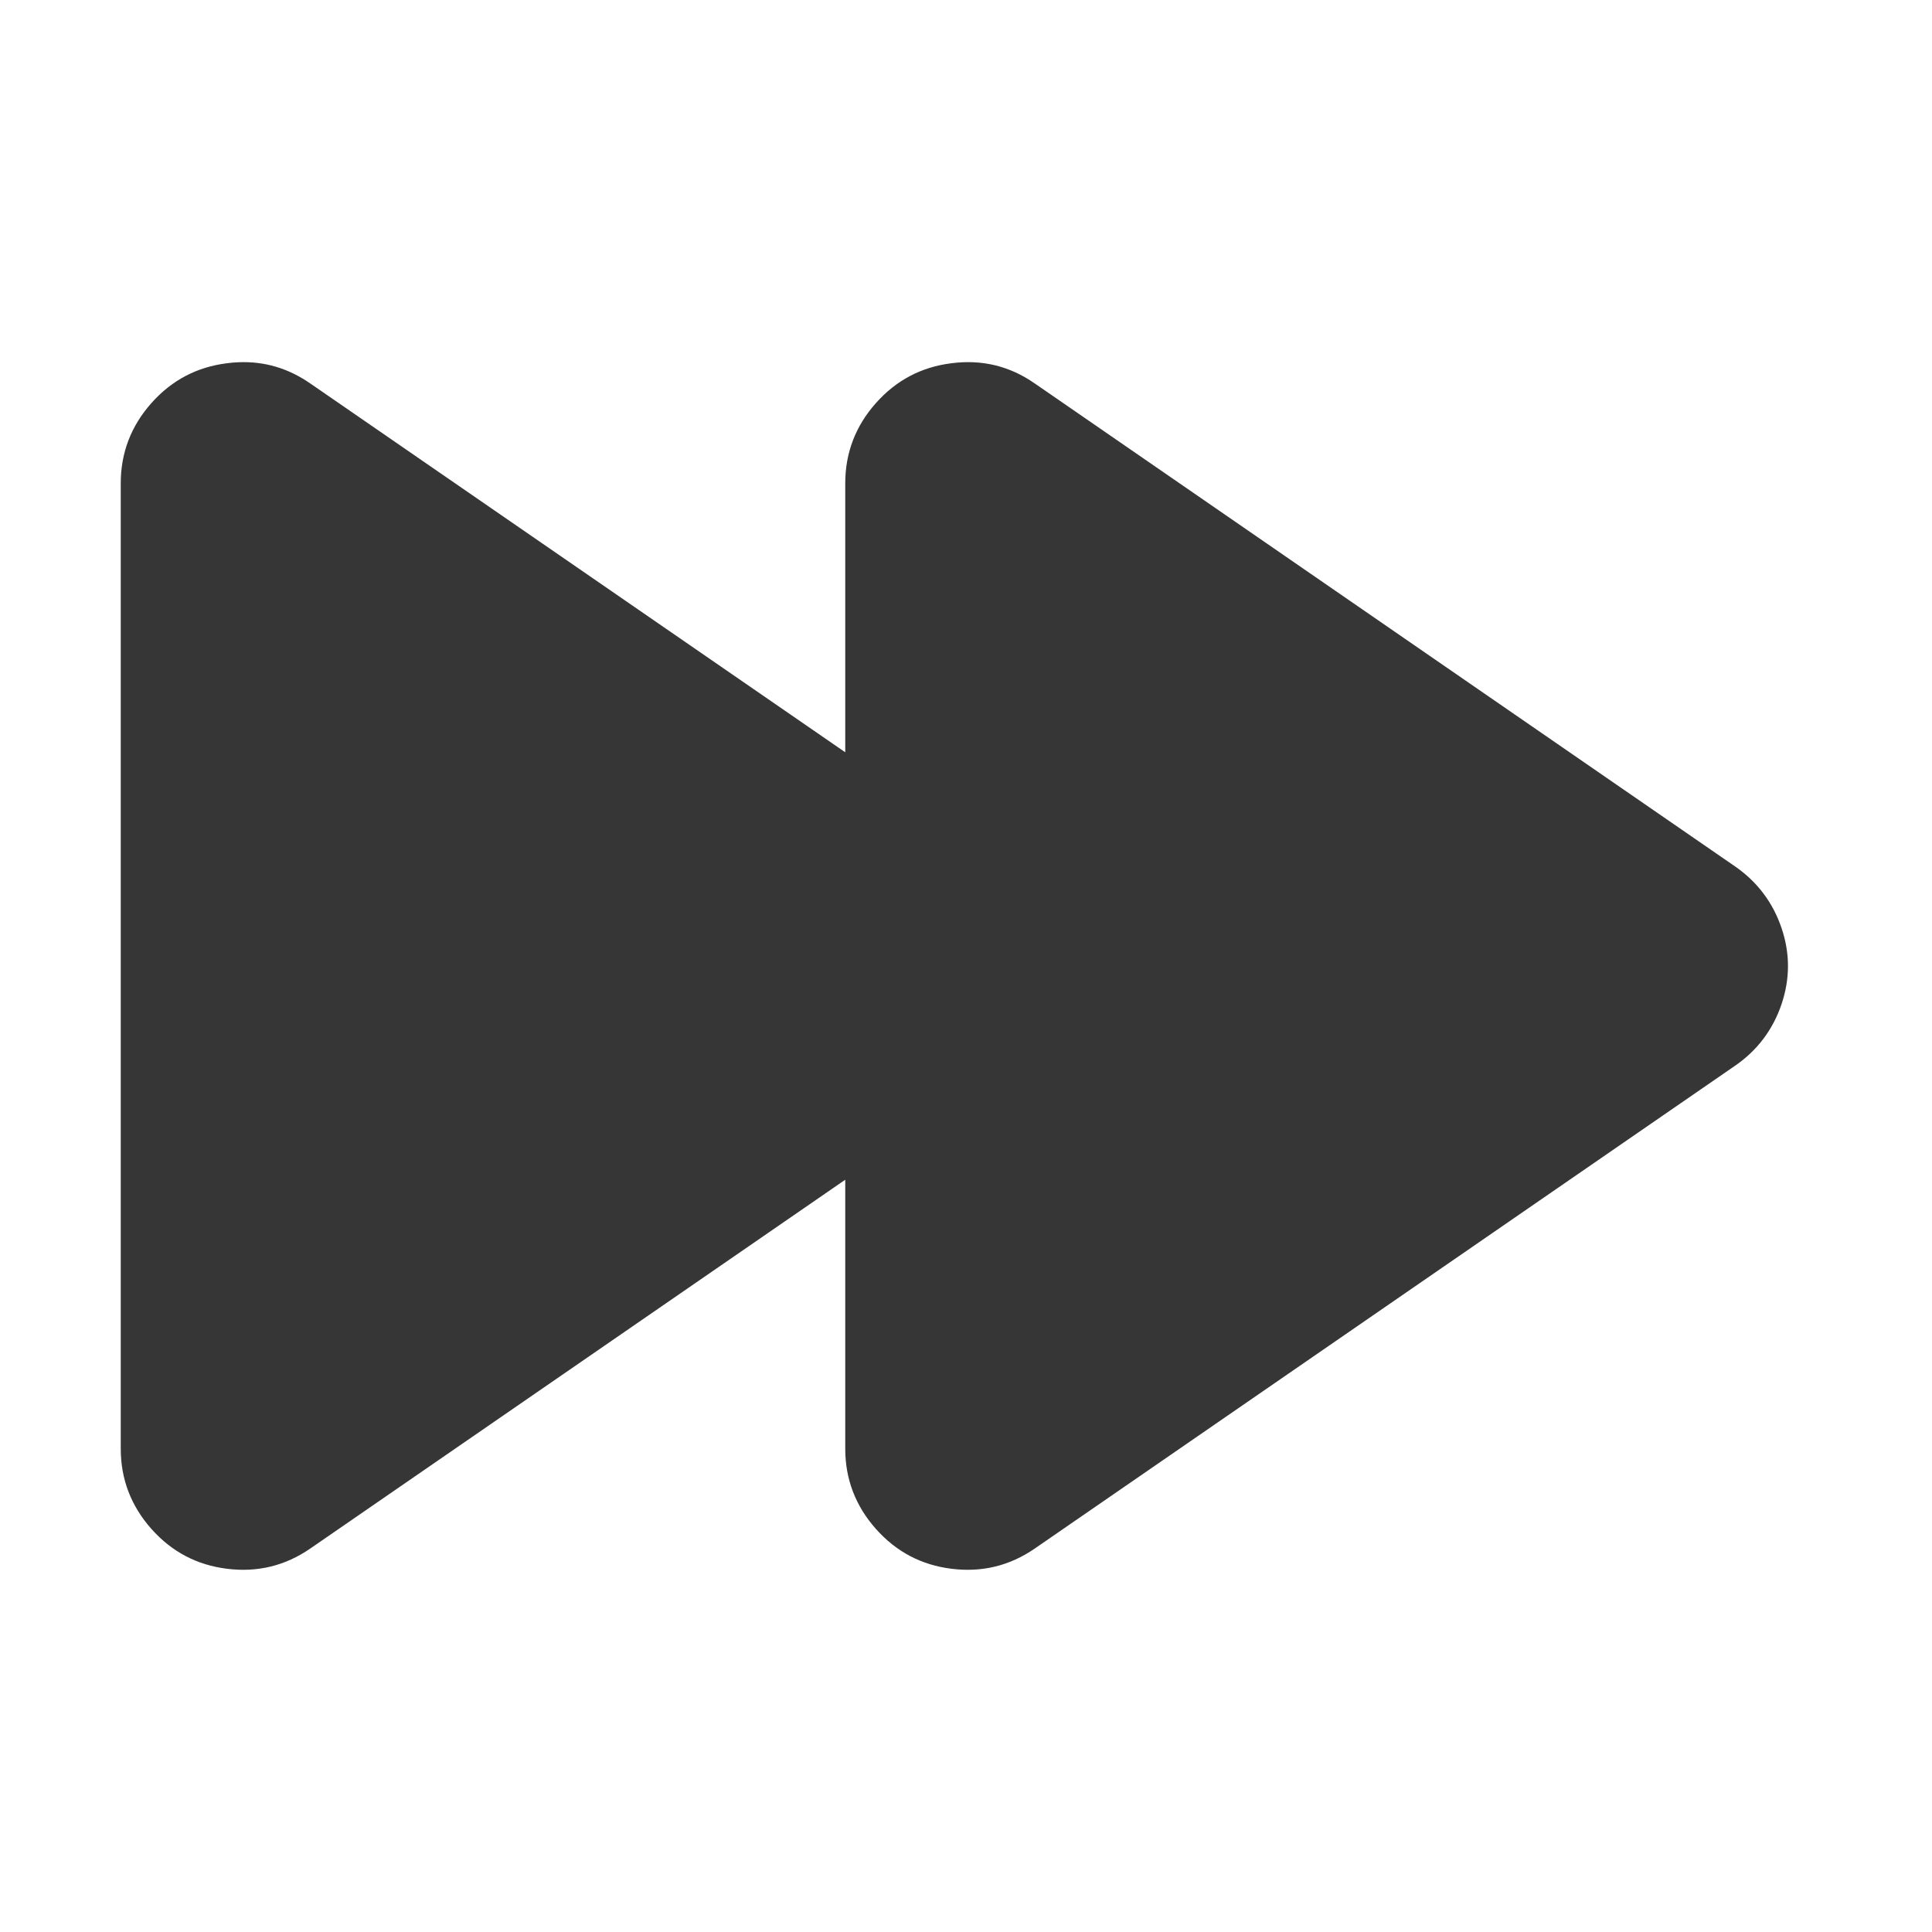<?xml version="1.0" encoding="UTF-8" standalone="no"?>
<svg
   width="16"
   height="16"
   enable-background="new"
   version="1.1"
   id="svg2"
   sodipodi:docname="media-seek-forward-symbolic.svg"
   inkscape:version="1.4.2 (ebf0e940d0, 2025-05-08)"
   xmlns:inkscape="http://www.inkscape.org/namespaces/inkscape"
   xmlns:sodipodi="http://sodipodi.sourceforge.net/DTD/sodipodi-0.dtd"
   xmlns="http://www.w3.org/2000/svg"
   xmlns:svg="http://www.w3.org/2000/svg">
  <defs
     id="defs2">
     <style
        id="current-color-scheme"
        type="text/css">
        .ColorScheme-Text { color:#363636; }
     </style>
  </defs>
  <sodipodi:namedview
     id="namedview2"
     pagecolor="#ffffff"
     bordercolor="#000000"
     borderopacity="0.25"
     inkscape:showpageshadow="2"
     inkscape:pageopacity="0.0"
     inkscape:pagecheckerboard="0"
     inkscape:deskcolor="#d1d1d1"
     inkscape:zoom="49.6875"
     inkscape:cx="8"
     inkscape:cy="8"
     inkscape:window-width="1920"
     inkscape:window-height="1010"
     inkscape:window-x="0"
     inkscape:window-y="0"
     inkscape:window-maximized="1"
     inkscape:current-layer="svg2" />
  <path
     id="path1"
     style="fill:currentColor"
     class="ColorScheme-Text"
     d="M 1.975 3 C 1.944 3.001 1.912 3.004 1.881 3.008 C 1.63 3.039 1.422 3.149 1.254 3.338 C 1.086 3.527 1 3.749 1 4.002 L 1 11.998 C 1 12.251 1.086 12.473 1.254 12.662 C 1.422 12.851 1.63 12.961 1.881 12.992 C 2.132 13.023 2.361 12.968 2.57 12.824 L 7 9.77 L 7 11.998 C 7 12.251 7.086 12.473 7.254 12.662 C 7.422 12.851 7.63 12.961 7.881 12.992 C 8.132 13.023 8.361 12.968 8.57 12.824 L 14.369 8.826 C 14.554 8.699 14.683 8.526 14.754 8.316 C 14.825 8.105 14.825 7.895 14.754 7.686 C 14.683 7.476 14.556 7.306 14.373 7.178 L 8.57 3.176 C 8.361 3.03 8.131 2.976 7.881 3.008 C 7.63 3.039 7.422 3.149 7.254 3.338 C 7.086 3.527 7 3.749 7 4.002 L 7 6.23 L 2.57 3.176 C 2.387 3.049 2.189 2.991 1.975 3 z " />
</svg>
